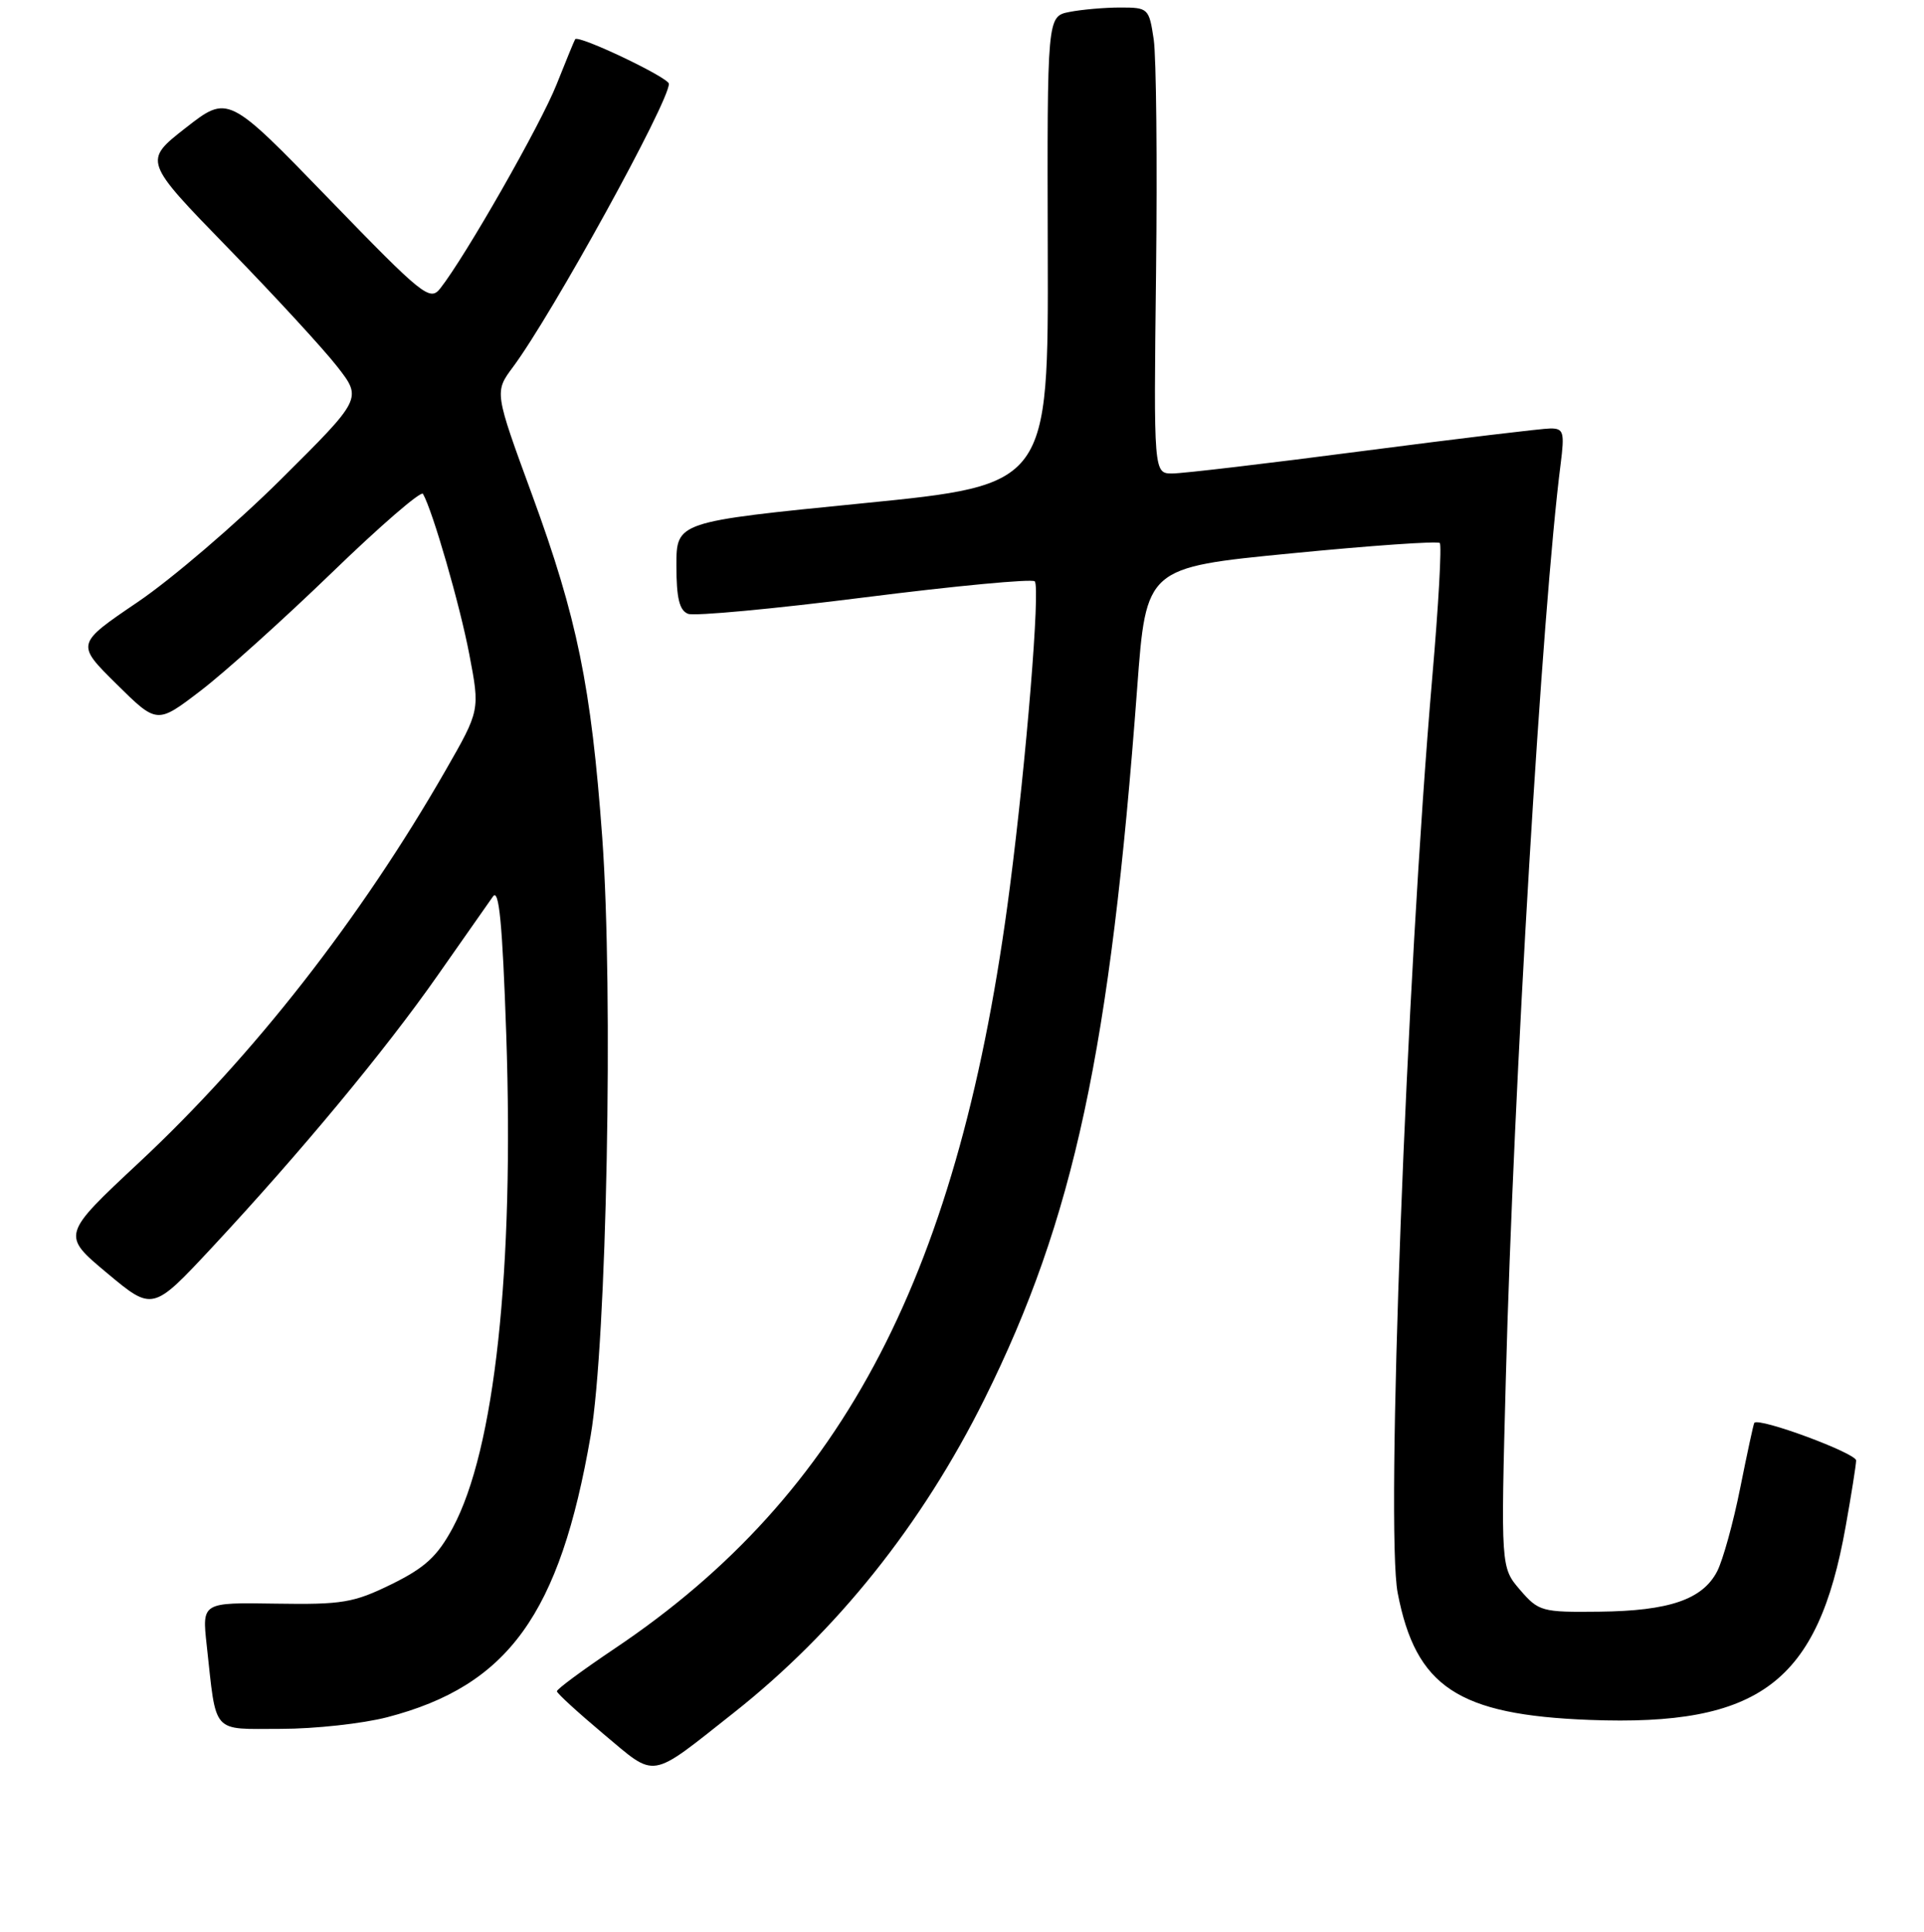 <?xml version="1.0" encoding="UTF-8" standalone="no"?>
<!DOCTYPE svg PUBLIC "-//W3C//DTD SVG 1.1//EN" "http://www.w3.org/Graphics/SVG/1.1/DTD/svg11.dtd" >
<svg xmlns="http://www.w3.org/2000/svg" xmlns:xlink="http://www.w3.org/1999/xlink" version="1.1" viewBox="0 0 256 257">
 <g >
 <path fill="currentColor"
d=" M 97.59 227.89 C 111.30 217.07 122.68 202.83 130.99 186.12 C 142.90 162.16 147.73 139.68 151.31 91.50 C 152.50 75.50 152.50 75.50 171.79 73.62 C 182.39 72.58 191.30 71.96 191.57 72.24 C 191.85 72.51 191.40 80.56 190.57 90.12 C 187.11 130.30 184.34 203.49 185.97 211.92 C 188.38 224.43 194.00 228.14 211.51 228.81 C 234.14 229.68 241.88 223.84 245.57 203.11 C 246.32 198.93 246.95 194.96 246.97 194.30 C 246.99 193.33 234.04 188.53 233.42 189.29 C 233.32 189.40 232.48 193.29 231.55 197.93 C 230.63 202.56 229.24 207.56 228.48 209.04 C 226.54 212.79 222.09 214.31 212.81 214.41 C 205.15 214.50 204.73 214.38 202.26 211.52 C 199.69 208.53 199.69 208.53 200.36 183.40 C 201.39 144.35 205.19 80.94 207.65 61.75 C 208.19 57.50 208.05 57.00 206.31 57.00 C 205.23 57.00 194.04 58.35 181.43 59.99 C 168.82 61.64 157.38 62.99 156.00 62.99 C 153.50 63.00 153.50 63.00 153.82 36.25 C 153.99 21.54 153.85 7.59 153.51 5.25 C 152.89 1.10 152.78 1.00 149.06 1.00 C 146.97 1.00 143.92 1.27 142.29 1.59 C 139.33 2.18 139.33 2.18 139.41 33.34 C 139.50 64.50 139.50 64.50 114.75 66.96 C 90.00 69.42 90.00 69.42 90.00 75.24 C 90.00 79.58 90.40 81.21 91.55 81.66 C 92.40 81.99 102.98 81.00 115.06 79.47 C 127.14 77.94 137.32 76.98 137.68 77.34 C 138.43 78.09 136.57 101.01 134.37 118.00 C 127.77 169.19 112.41 198.77 81.78 219.32 C 77.54 222.17 74.08 224.72 74.10 225.00 C 74.11 225.28 76.91 227.83 80.31 230.69 C 87.41 236.63 86.28 236.82 97.59 227.89 Z  M 51.53 228.45 C 67.62 224.26 74.49 214.75 78.59 191.00 C 80.73 178.61 81.63 132.01 80.13 111.39 C 78.66 91.30 76.80 82.22 70.82 65.89 C 65.78 52.15 65.78 52.15 68.26 48.82 C 73.46 41.83 89.00 13.61 89.00 11.15 C 89.00 10.33 76.97 4.60 76.53 5.22 C 76.42 5.37 75.31 8.09 74.05 11.25 C 71.93 16.59 61.93 34.11 58.58 38.37 C 57.20 40.12 56.29 39.39 43.73 26.42 C 30.35 12.61 30.35 12.61 24.71 17.01 C 19.08 21.41 19.08 21.41 30.31 32.96 C 36.49 39.31 43.04 46.42 44.87 48.77 C 48.19 53.03 48.19 53.03 37.35 63.80 C 31.38 69.72 22.81 77.06 18.30 80.11 C 10.10 85.67 10.10 85.67 15.50 91.00 C 20.89 96.33 20.89 96.33 26.67 91.91 C 29.85 89.49 37.71 82.41 44.14 76.20 C 50.56 69.98 56.02 65.26 56.28 65.70 C 57.58 67.98 61.19 80.48 62.44 87.03 C 63.87 94.50 63.87 94.50 59.28 102.50 C 47.96 122.22 33.69 140.48 18.53 154.63 C 8.18 164.30 8.18 164.30 14.25 169.37 C 20.31 174.43 20.31 174.43 28.20 165.97 C 40.01 153.28 51.19 139.82 58.22 129.78 C 61.67 124.85 64.99 120.12 65.59 119.27 C 66.40 118.12 66.85 122.82 67.36 137.61 C 68.42 168.98 65.83 192.86 60.24 203.26 C 58.19 207.06 56.56 208.56 52.09 210.76 C 47.05 213.23 45.54 213.48 36.69 213.34 C 26.88 213.18 26.88 213.18 27.50 218.84 C 28.83 230.89 28.04 230.00 37.37 230.00 C 41.89 230.00 48.26 229.30 51.53 228.45 Z "/>
</g>
</svg>